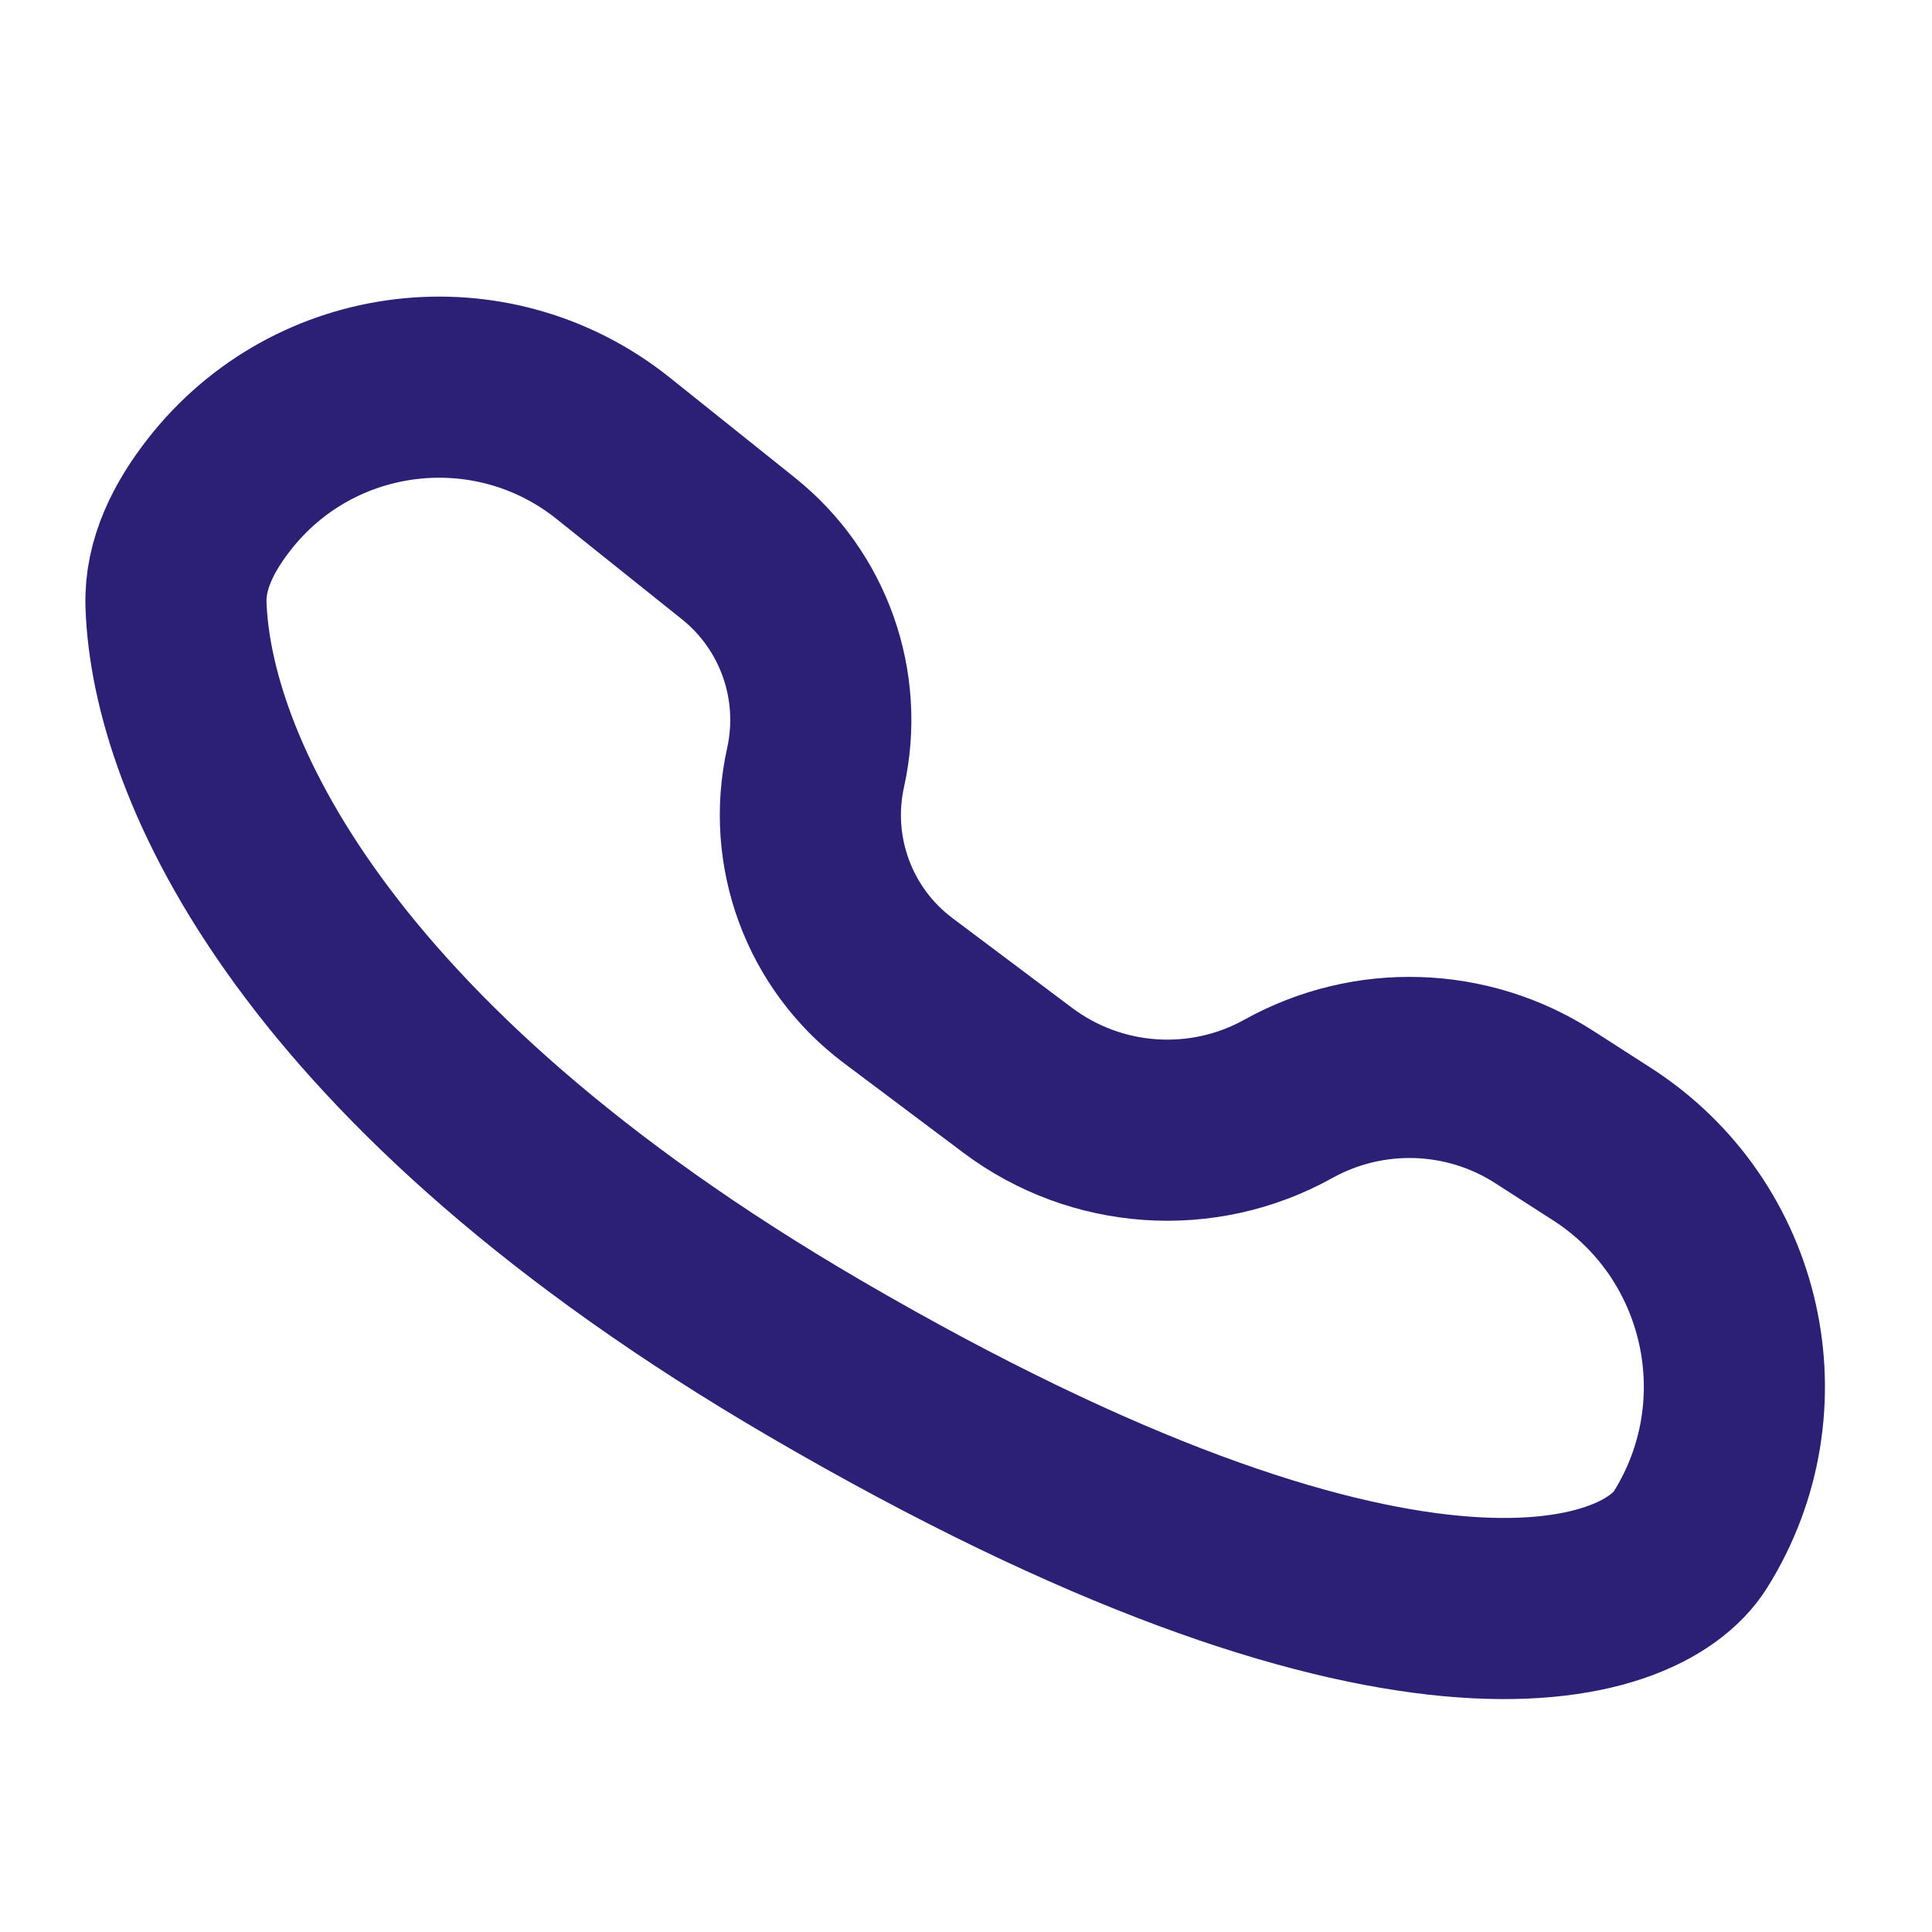 <svg width="32" height="32" viewBox="0 0 32 32" fill="none" xmlns="http://www.w3.org/2000/svg">
<path d="M10.156 7.425L12.231 9.085C13.314 9.951 13.809 11.358 13.509 12.711C13.199 14.105 13.734 15.55 14.876 16.407L16.858 17.894C18.161 18.871 19.917 18.991 21.34 18.2C22.67 17.461 24.299 17.513 25.578 18.336L26.532 18.949C28.732 20.363 29.386 23.283 28 25.5C27.167 26.833 23.1 28.1 13.5 22.5C5.141 17.624 2.999 12.647 2.915 10.011C2.894 9.341 3.213 8.726 3.626 8.196C5.207 6.163 8.145 5.816 10.156 7.425Z" stroke="#2C2076" stroke-width="3"/>
</svg>
